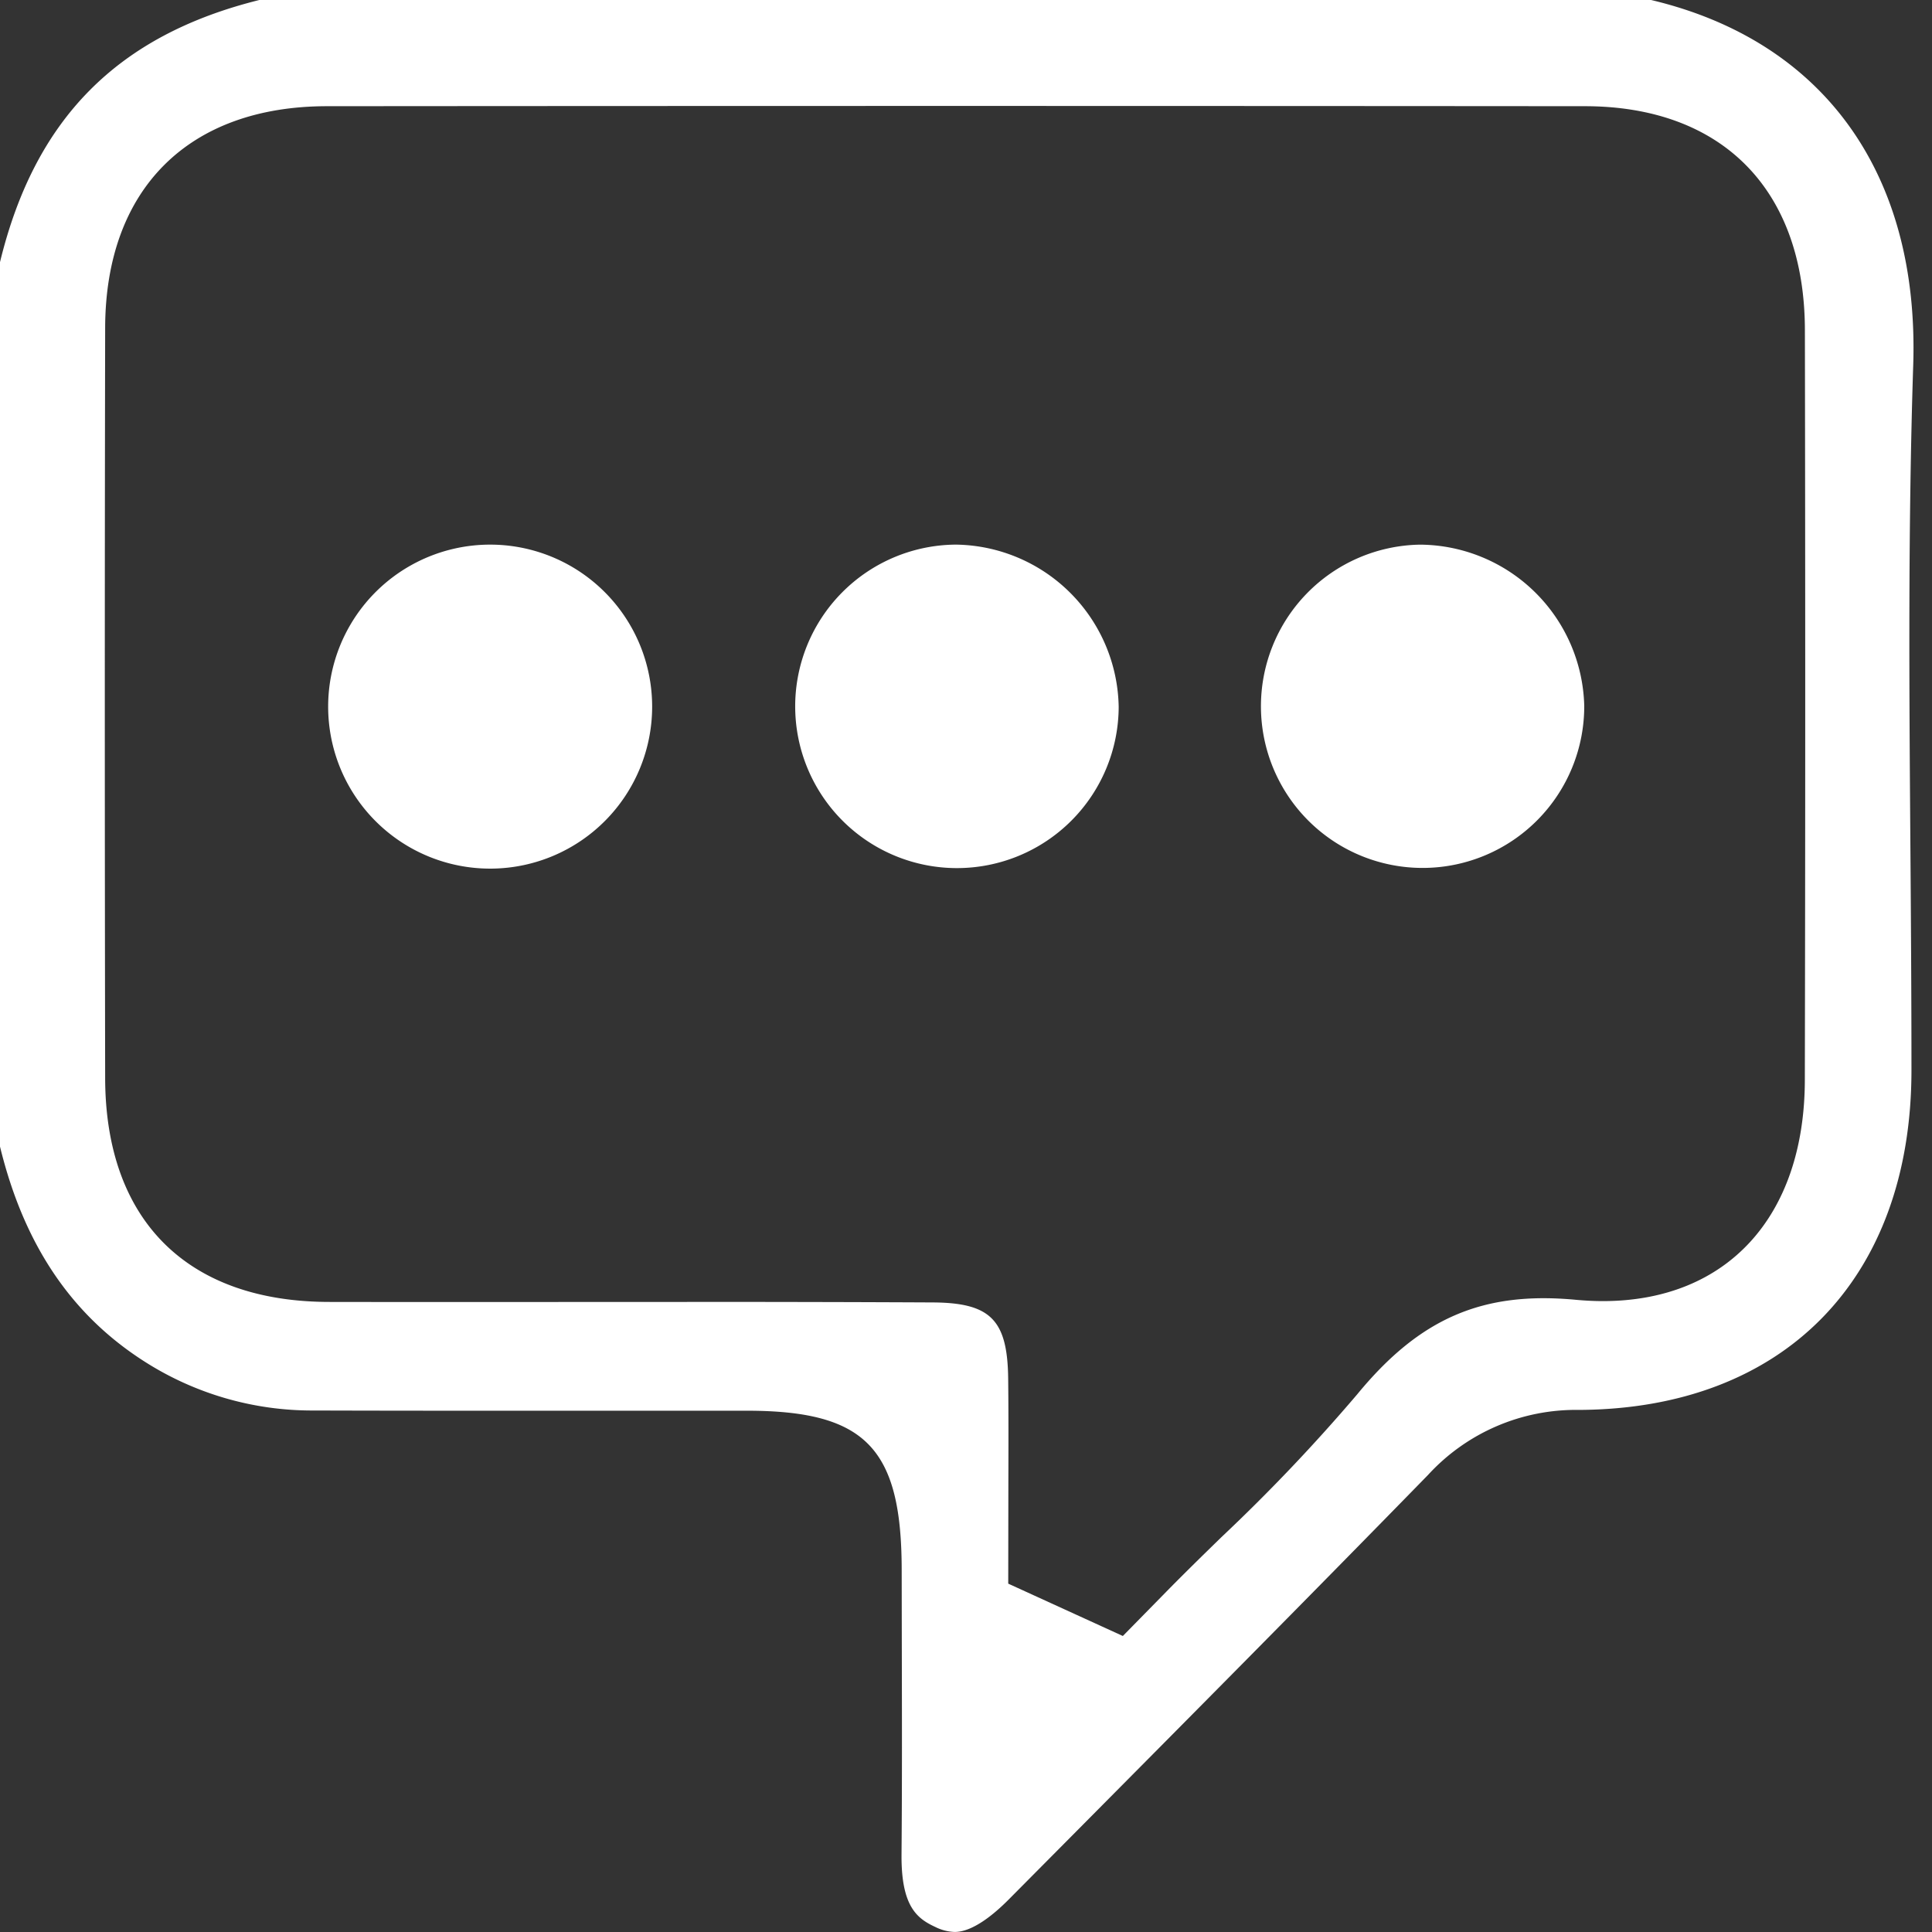 <svg xmlns="http://www.w3.org/2000/svg" xmlns:xlink="http://www.w3.org/1999/xlink" width="100" height="100" viewBox="0 0 100 100">
  <rect x="0" y="0" width="100" height="100" fill="#333333" stroke="none"/>
  <defs>
    <clipPath id="clip-Intents">
      <rect width="100" height="100"/>
    </clipPath>
  </defs>
  <g id="Intents" clip-path="url(#clip-Intents)">
    <g id="Group_7463" data-name="Group 7463" transform="translate(0)">
      <path id="Path_7723" data-name="Path 7723" d="M65.089,535.531H-6.949c-7.345,1.825-11.619,6.145-13.423,13.568v45.778c1.23,5.046,3.665,8.678,7.438,11.1a16.087,16.087,0,0,0,8.8,2.561q4.694.014,9.387.011l9.017,0,4,0c6.146,0,8.021,1.924,8.029,8.222l.006,3.774c.008,3.6.017,7.307-.014,10.965-.024,2.712.812,3.326,1.745,3.759a2.413,2.413,0,0,0,1.007.26c.932,0,2.033-.912,2.792-1.677l2.89-2.912c6.164-6.212,12.539-12.633,18.811-19.059a10.375,10.375,0,0,1,7.808-3.373c10.612-.043,17.21-6.771,17.221-17.56,0-3.883-.027-7.9-.054-11.45-.062-8.224-.126-16.7.145-25.065C78.977,544.531,74.036,537.654,65.089,535.531Zm7.957,55.909c-.015,7.054-4.021,11.436-10.456,11.436-.452,0-.92-.024-1.391-.067-4.818-.455-8.075.941-11.321,4.891a92.989,92.989,0,0,1-7.03,7.394c-1.049,1.023-2.049,2-3.025,3l-2.077,2.116L31.814,617.5l.007-5.234c.005-1.793.01-3.585-.01-5.374-.034-3.048-.912-3.933-3.916-3.947q-6.312-.031-12.624-.026l-12.5.005q-3.054,0-6.107-.005c-7.353-.01-11.58-4.233-11.593-11.585-.024-13.444-.024-26.508,0-38.83.014-7.181,4.306-11.471,11.478-11.476q32.561-.026,65.122,0c7.112.007,11.364,4.336,11.378,11.579C73.073,566.361,73.072,579.062,73.046,591.439Z" transform="translate(20.372 -535.531)" fill="#fff"/>
      <g id="Group_6490" data-name="Group 6490" transform="translate(17.043 28.188)">
        <path id="Path_7724" data-name="Path 7724" d="M8.558,585.312A8.385,8.385,0,1,1,8.6,568.544a8.385,8.385,0,0,1-.042,16.768Z" transform="translate(-0.124 -568.541)" fill="#fff" fill-rule="evenodd"/>
        <path id="Path_7725" data-name="Path 7725" d="M73.5,576.87a8.367,8.367,0,1,1-8.5-8.326A8.558,8.558,0,0,1,73.5,576.87Z" transform="translate(-8.543 -568.541)" fill="#fff" fill-rule="evenodd"/>
        <path id="Path_7726" data-name="Path 7726" d="M45.194,576.942a8.372,8.372,0,1,1-8.431-8.4A8.544,8.544,0,0,1,45.194,576.942Z" transform="translate(-4.334 -568.541)" fill="#fff" fill-rule="evenodd"/>
      </g>
    </g>
  </g>
</svg>

